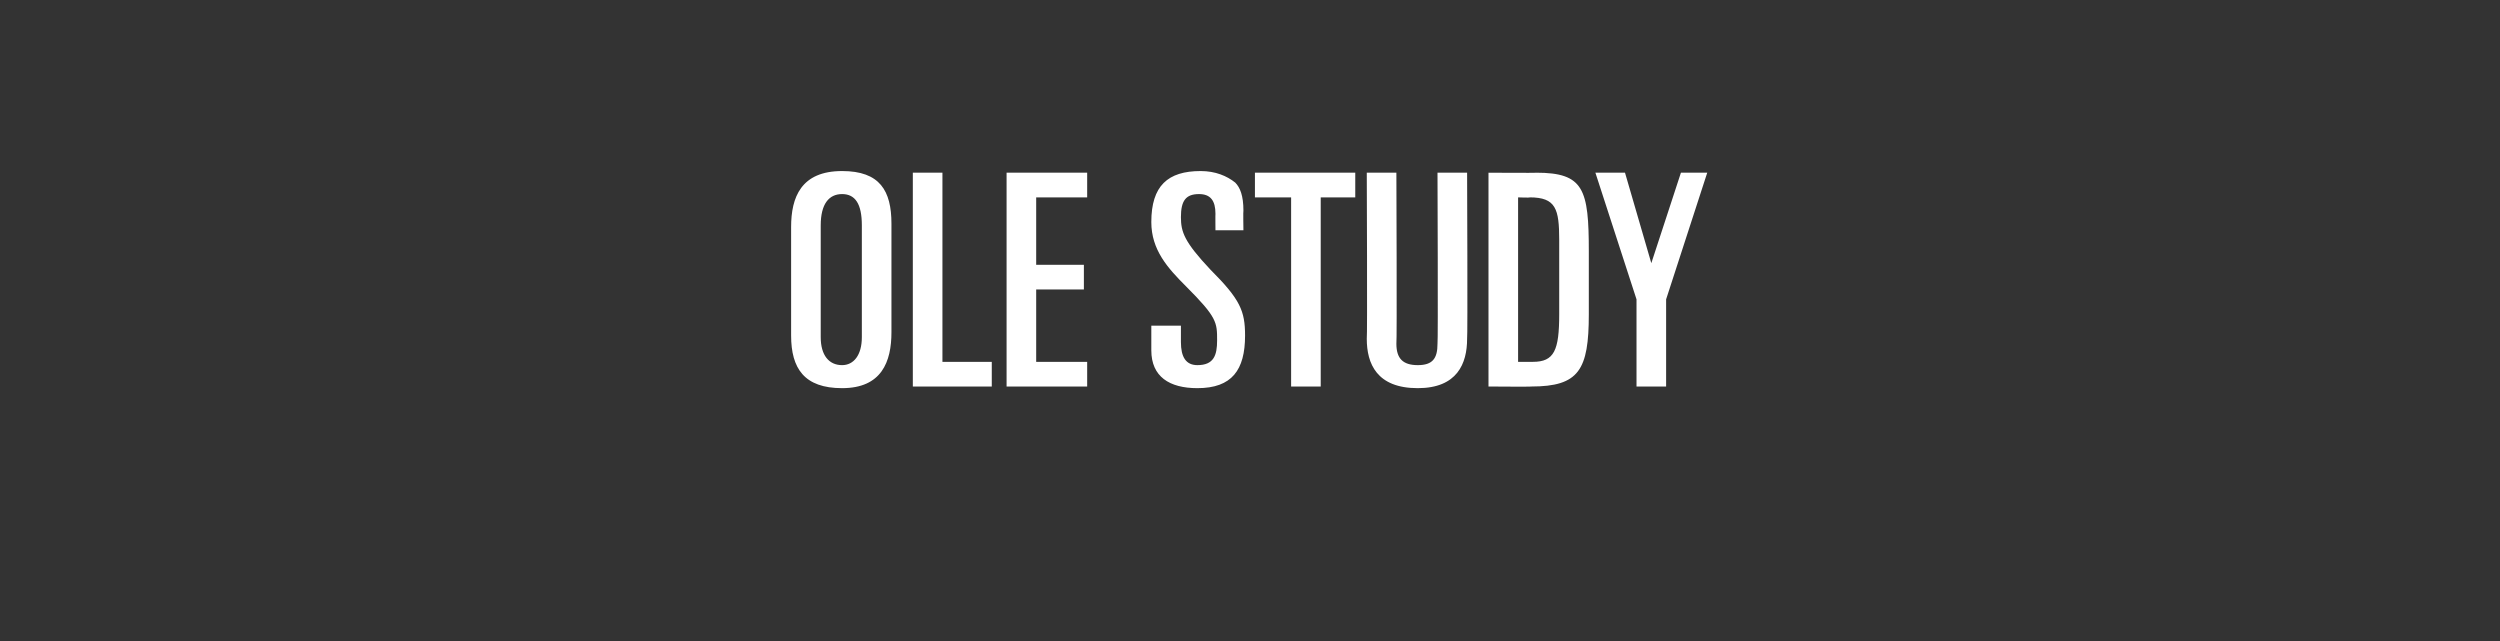 <?xml version="1.0" standalone="no"?><!DOCTYPE svg PUBLIC "-//W3C//DTD SVG 1.1//EN" "http://www.w3.org/Graphics/SVG/1.1/DTD/svg11.dtd"><svg xmlns="http://www.w3.org/2000/svg" version="1.1" width="152px" height="39px" viewBox="0 -1 152 39" style="top:-1px"><rect x="0" y="-1" width="152" height="39" fill="#333333" stroke="none"/>  <desc>OLE study</desc>  <defs/>  <g id="Polygon191197">    <path d="M 49.9 19.5 C 49.9 20.6 50.4 21.2 51.2 21.2 C 51.9 21.2 52.4 20.6 52.4 19.5 C 52.4 19.5 52.4 12.7 52.4 12.7 C 52.4 11.4 52 10.8 51.2 10.8 C 50.4 10.8 49.9 11.4 49.9 12.7 C 49.9 12.7 49.9 19.5 49.9 19.5 Z M 48.1 12.8 C 48.1 11 48.7 9.4 51.2 9.4 C 53.5 9.4 54.2 10.6 54.2 12.6 C 54.2 12.6 54.2 19.2 54.2 19.2 C 54.2 21 53.6 22.6 51.2 22.6 C 48.9 22.6 48.1 21.4 48.1 19.4 C 48.1 19.4 48.1 12.8 48.1 12.8 Z M 55.5 9.5 L 57.3 9.5 L 57.3 21 L 60.3 21 L 60.3 22.5 L 55.5 22.5 L 55.5 9.5 Z M 61.2 9.5 L 66.1 9.5 L 66.1 11 L 63 11 L 63 15.1 L 65.9 15.1 L 65.9 16.6 L 63 16.6 L 63 21 L 66.1 21 L 66.1 22.5 L 61.2 22.5 L 61.2 9.5 Z M 70 18.8 L 71.8 18.8 C 71.8 18.8 71.8 19.82 71.8 19.8 C 71.8 20.7 72.1 21.2 72.8 21.2 C 73.8 21.2 74 20.6 74 19.7 C 74 18.6 74 18.3 72.1 16.4 C 71 15.3 70 14.2 70 12.5 C 70 10.3 71 9.4 73 9.4 C 73.9 9.4 74.6 9.7 75.1 10.1 C 75.4 10.4 75.6 10.9 75.6 11.8 C 75.58 11.79 75.6 13 75.6 13 L 73.9 13 C 73.9 13 73.89 11.99 73.9 12 C 73.9 11.2 73.6 10.8 72.9 10.8 C 72.1 10.8 71.8 11.2 71.8 12.2 C 71.8 13.1 72 13.7 73.6 15.4 C 75.4 17.2 75.7 17.9 75.7 19.4 C 75.7 21.5 74.9 22.6 72.8 22.6 C 71.1 22.6 70 21.9 70 20.3 C 70 20.3 70 18.8 70 18.8 Z M 76.3 9.5 L 82.4 9.5 L 82.4 11 L 80.3 11 L 80.3 22.5 L 78.5 22.5 L 78.5 11 L 76.3 11 L 76.3 9.5 Z M 89.2 19.6 C 89.2 21.1 88.6 22.6 86.2 22.6 C 83.7 22.6 83.1 21.1 83.1 19.6 C 83.14 19.58 83.1 9.5 83.1 9.5 L 84.9 9.5 C 84.9 9.5 84.94 19.89 84.9 19.9 C 84.9 20.8 85.3 21.2 86.2 21.2 C 87.1 21.2 87.4 20.8 87.4 19.9 C 87.44 19.89 87.4 9.5 87.4 9.5 L 89.2 9.5 C 89.2 9.5 89.24 19.58 89.2 19.6 Z M 92.3 21 C 92.3 21 93.19 21 93.2 21 C 94.5 21 94.8 20.3 94.8 18.1 C 94.8 18.1 94.8 13.6 94.8 13.6 C 94.8 11.7 94.6 11 93 11 C 93.04 11.03 92.3 11 92.3 11 L 92.3 21 Z M 90.5 9.5 C 90.5 9.5 93.42 9.52 93.4 9.5 C 96.3 9.5 96.6 10.5 96.6 14.3 C 96.6 14.3 96.6 18.1 96.6 18.1 C 96.6 21.5 96 22.5 93.1 22.5 C 93.13 22.52 90.5 22.5 90.5 22.5 L 90.5 9.5 Z M 97 9.5 L 98.8 9.5 L 100.4 15 L 100.4 15 L 102.2 9.5 L 103.8 9.5 L 101.3 17.2 L 101.3 22.5 L 99.5 22.5 L 99.5 17.2 L 97 9.5 Z " stroke="none" fill="#fff"/>  </g></svg>